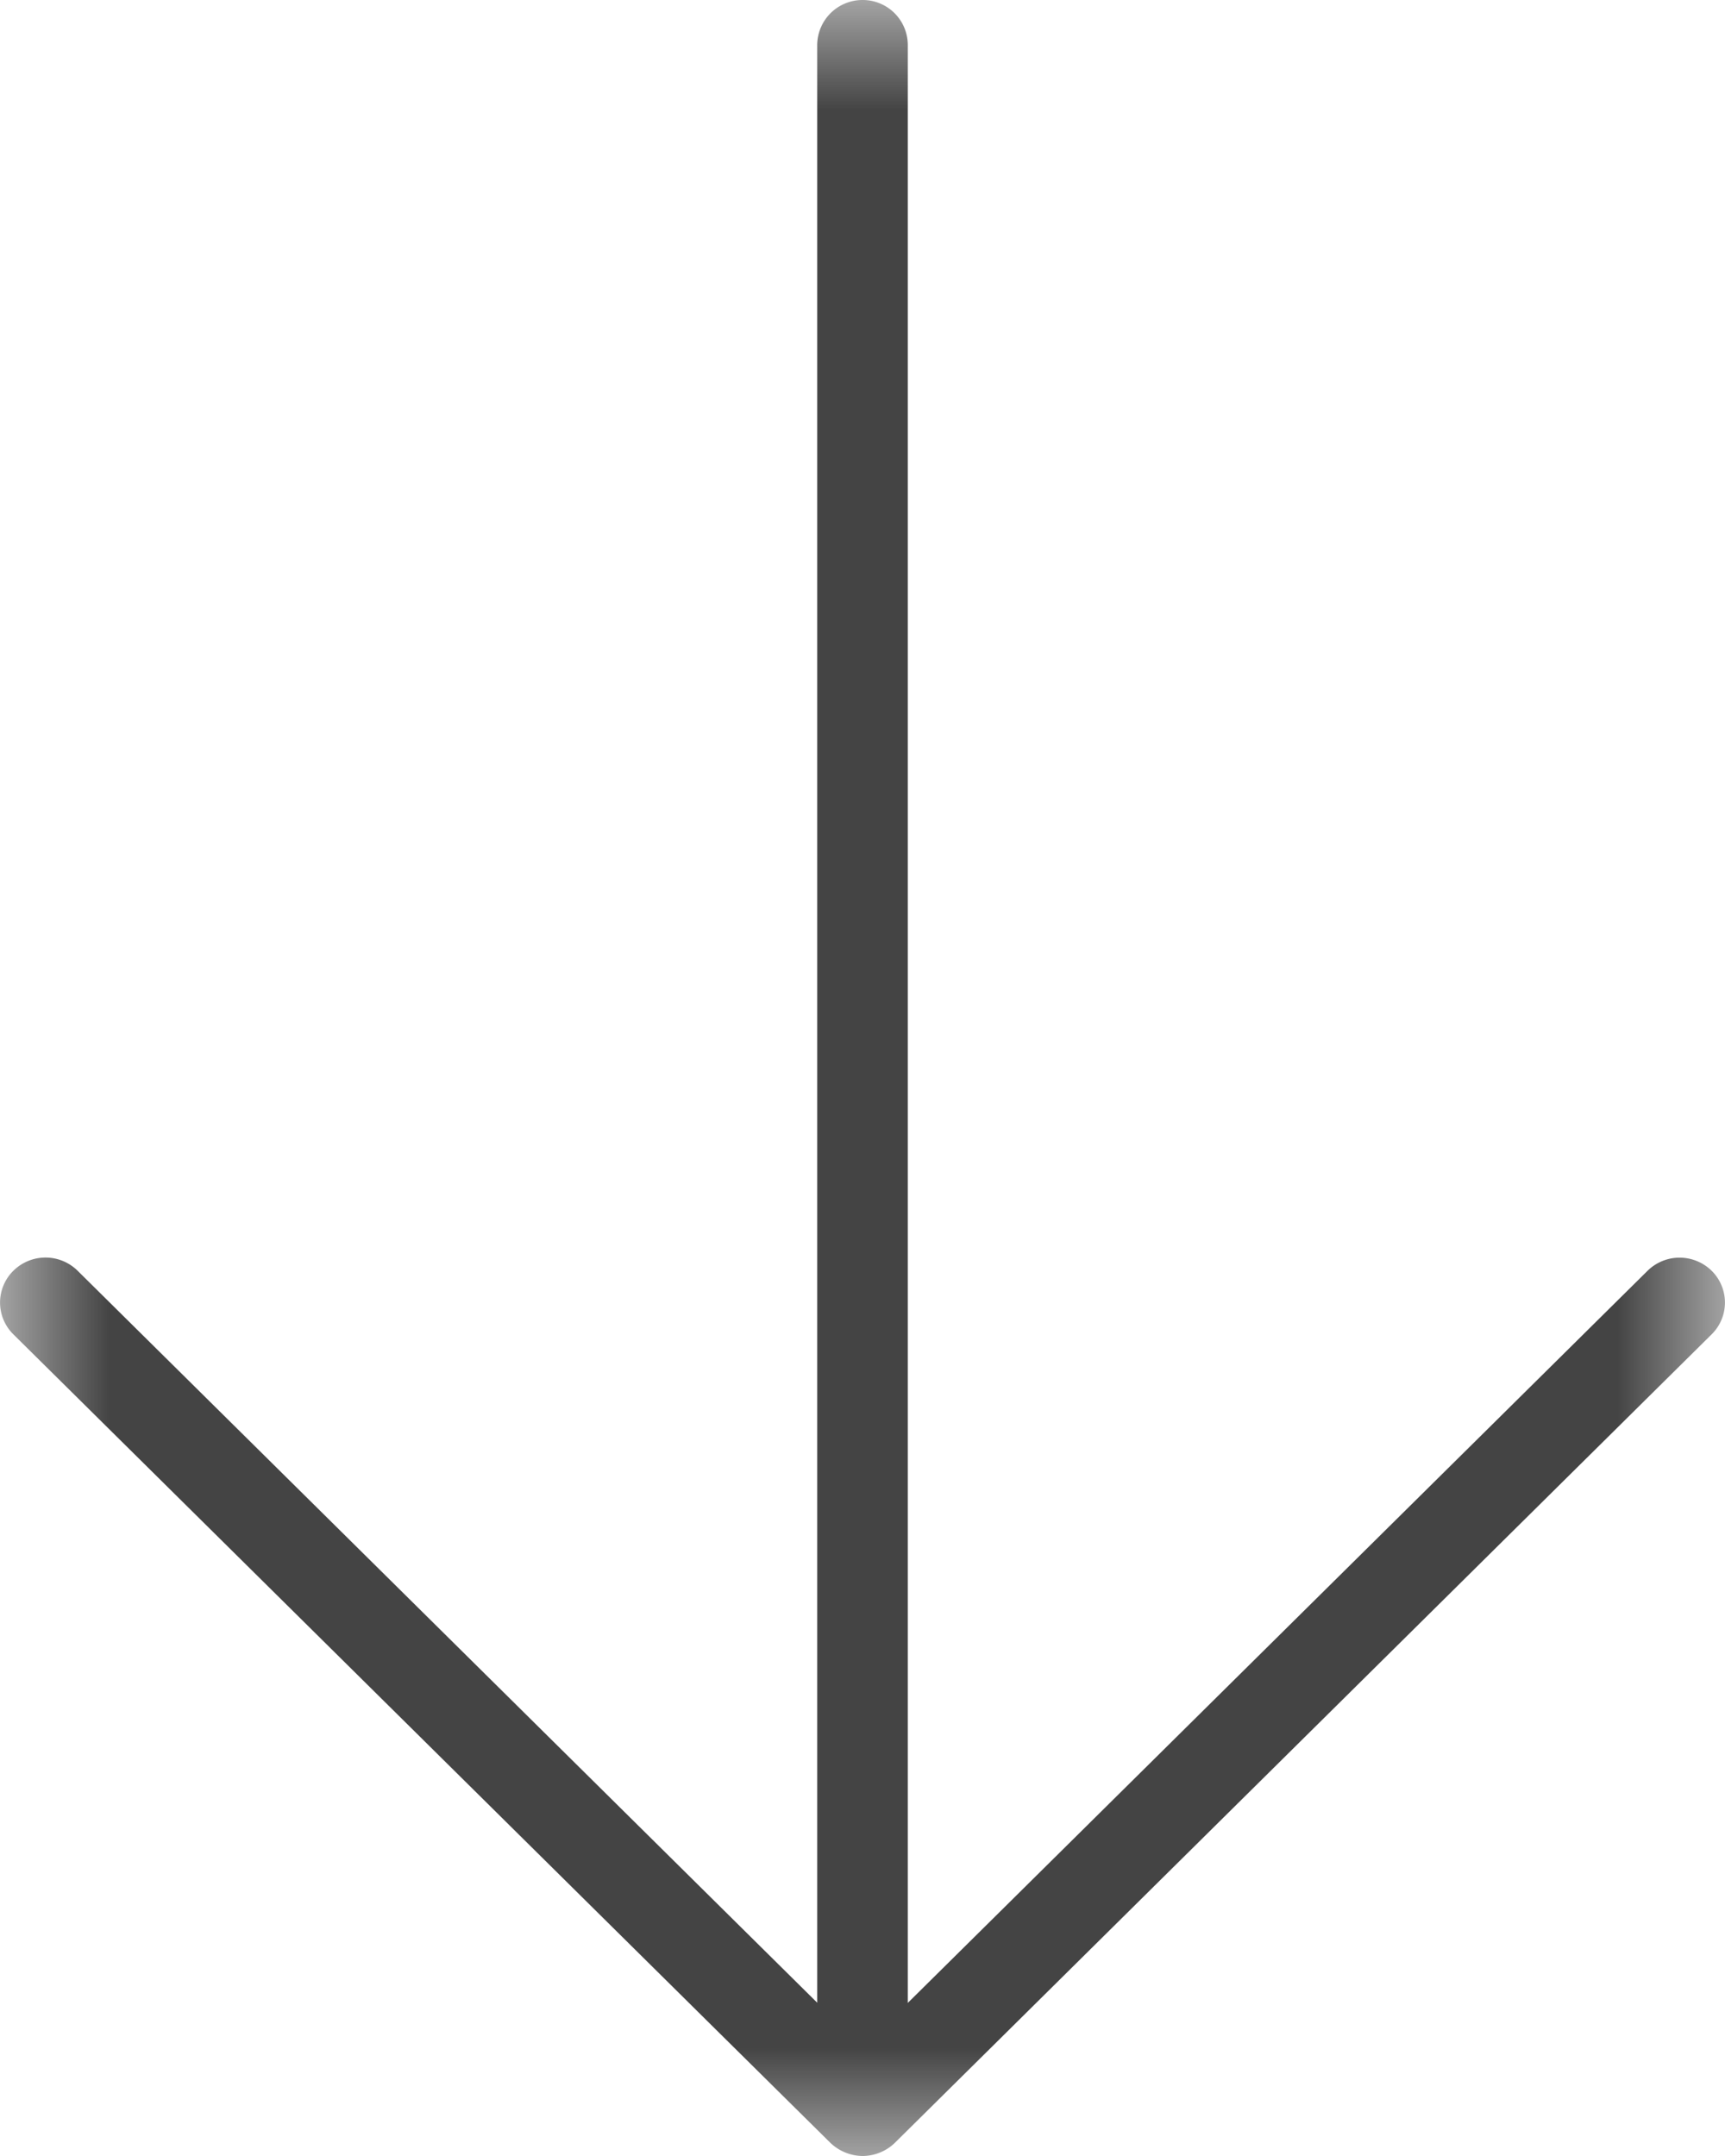 <svg xmlns="http://www.w3.org/2000/svg" xmlns:xlink="http://www.w3.org/1999/xlink" width="8" height="10" viewBox="0 0 8 10">
    <defs>
        <path id="a" d="M0 0h8v10H0z"/>
    </defs>
    <g fill="none" fill-rule="evenodd">
        <mask id="b" fill="#fff">
            <use xlink:href="#a"/>
        </mask>
        <path fill="#444" d="M7.938 5.894a.212.212 0 0 0-.297 0L4.21 9.29V.209A.209.209 0 0 0 4 0a.21.21 0 0 0-.21.209v9.08L.36 5.894a.212.212 0 0 0-.298 0 .207.207 0 0 0 0 .295l3.789 3.75A.22.22 0 0 0 4 10a.217.217 0 0 0 .15-.061l3.788-3.75a.207.207 0 0 0 0-.295" mask="url(#b)"/>
    </g>
</svg>
